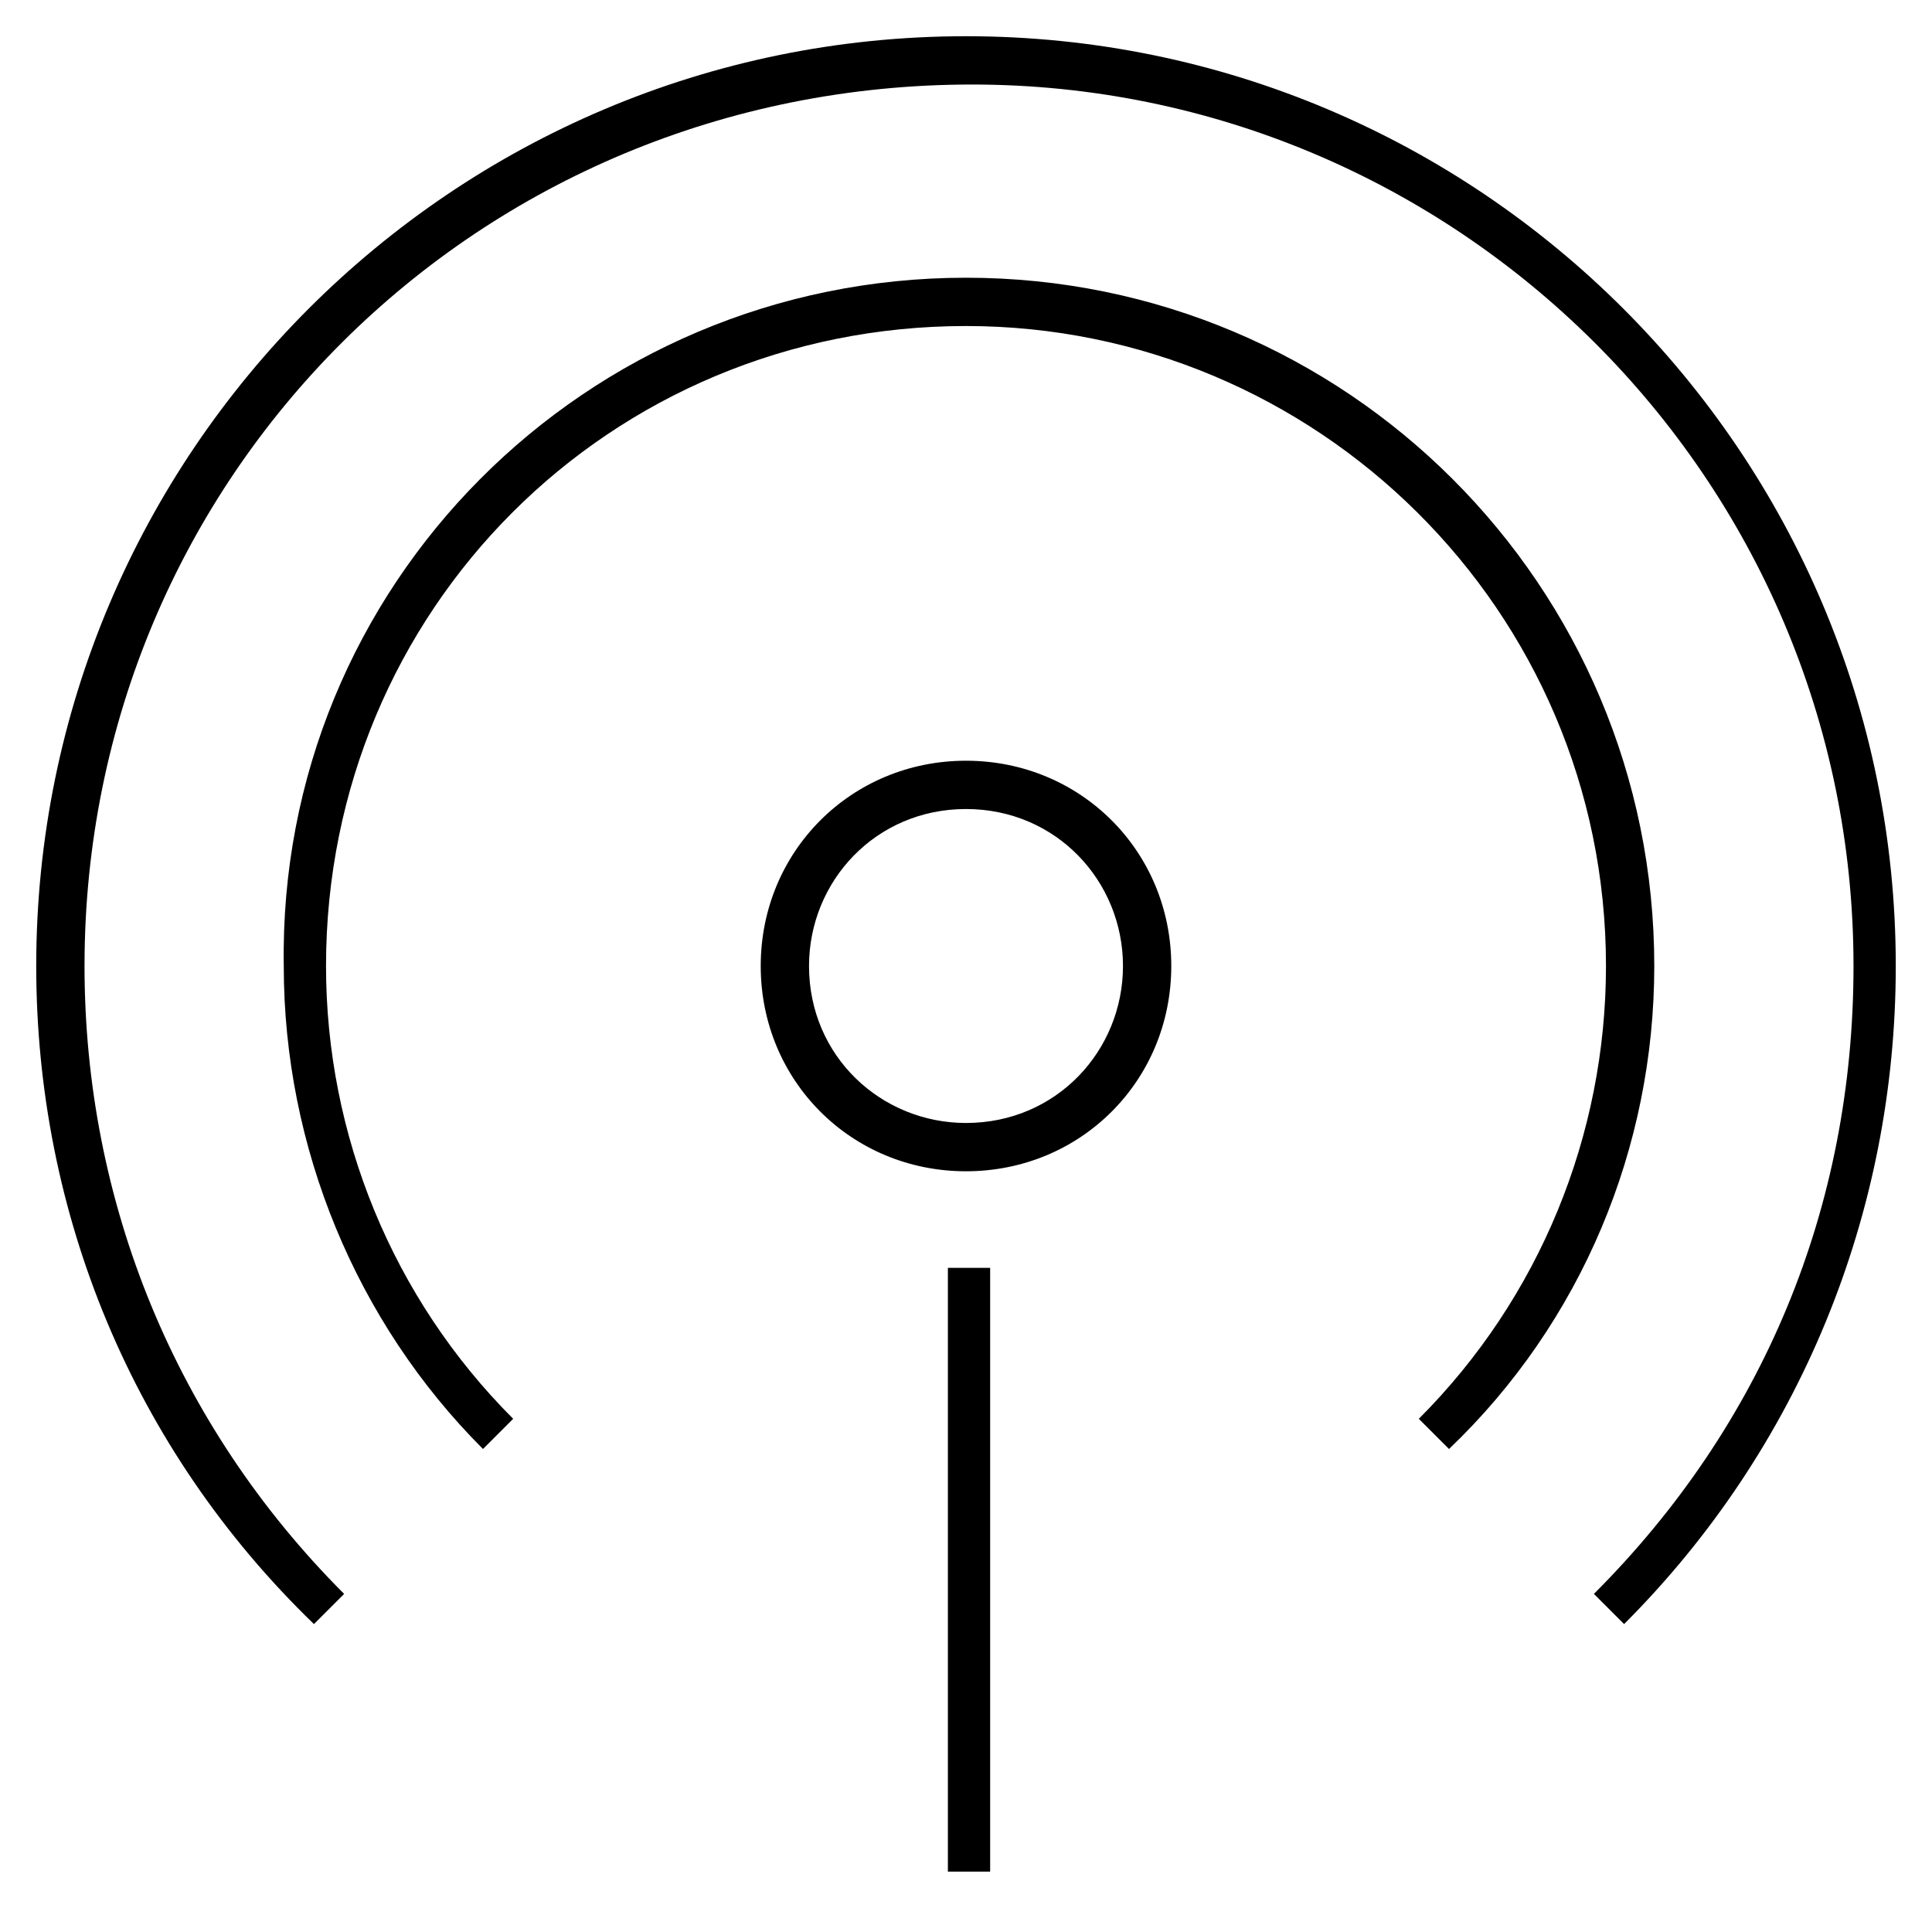 <?xml version="1.0" encoding="iso-8859-1"?>
<!-- Generator: Adobe Illustrator 24.1.2, SVG Export Plug-In . SVG Version: 6.00 Build 0)  -->
<svg version="1.1" id="Layer_1" xmlns="http://www.w3.org/2000/svg" xmlns:xlink="http://www.w3.org/1999/xlink" x="0px" y="0px"
	 viewBox="0 0 32 32" style="enable-background:new 0 0 32 32;" xml:space="preserve">
<path id="podcast" d="M16.4,31h-0.7V21h0.7V31z M26.9,26.9l-0.5-0.5c2.8-2.8,4.3-6.4,4.3-10.4c0-8.1-6.6-14.6-14.6-14.6
	C7.9,1.4,1.4,7.9,1.4,16c0,3.9,1.5,7.6,4.3,10.4l-0.5,0.5C2.2,24,0.6,20.1,0.6,16C0.6,7.5,7.5,0.6,16,0.6S31.4,7.5,31.4,16
	C31.4,20.1,29.8,24,26.9,26.9z M24,24l-0.5-0.5c2-2,3.1-4.7,3.1-7.5c0-5.9-4.8-10.6-10.6-10.6C10.1,5.4,5.4,10.1,5.4,16
	c0,2.8,1.1,5.5,3.1,7.5L8,24c-2.1-2.1-3.3-5-3.3-8C4.6,9.7,9.7,4.6,16,4.6S27.4,9.7,27.4,16C27.4,19,26.2,21.9,24,24z M16,19.4
	c-1.9,0-3.4-1.5-3.4-3.4s1.5-3.4,3.4-3.4s3.4,1.5,3.4,3.4S17.9,19.4,16,19.4z M16,13.4c-1.5,0-2.6,1.2-2.6,2.6
	c0,1.5,1.2,2.6,2.6,2.6c1.5,0,2.6-1.2,2.6-2.6S17.5,13.4,16,13.4z"/>
<rect id="_Transparent_Rectangle" style="fill:none;" width="32" height="32"/>
</svg>
